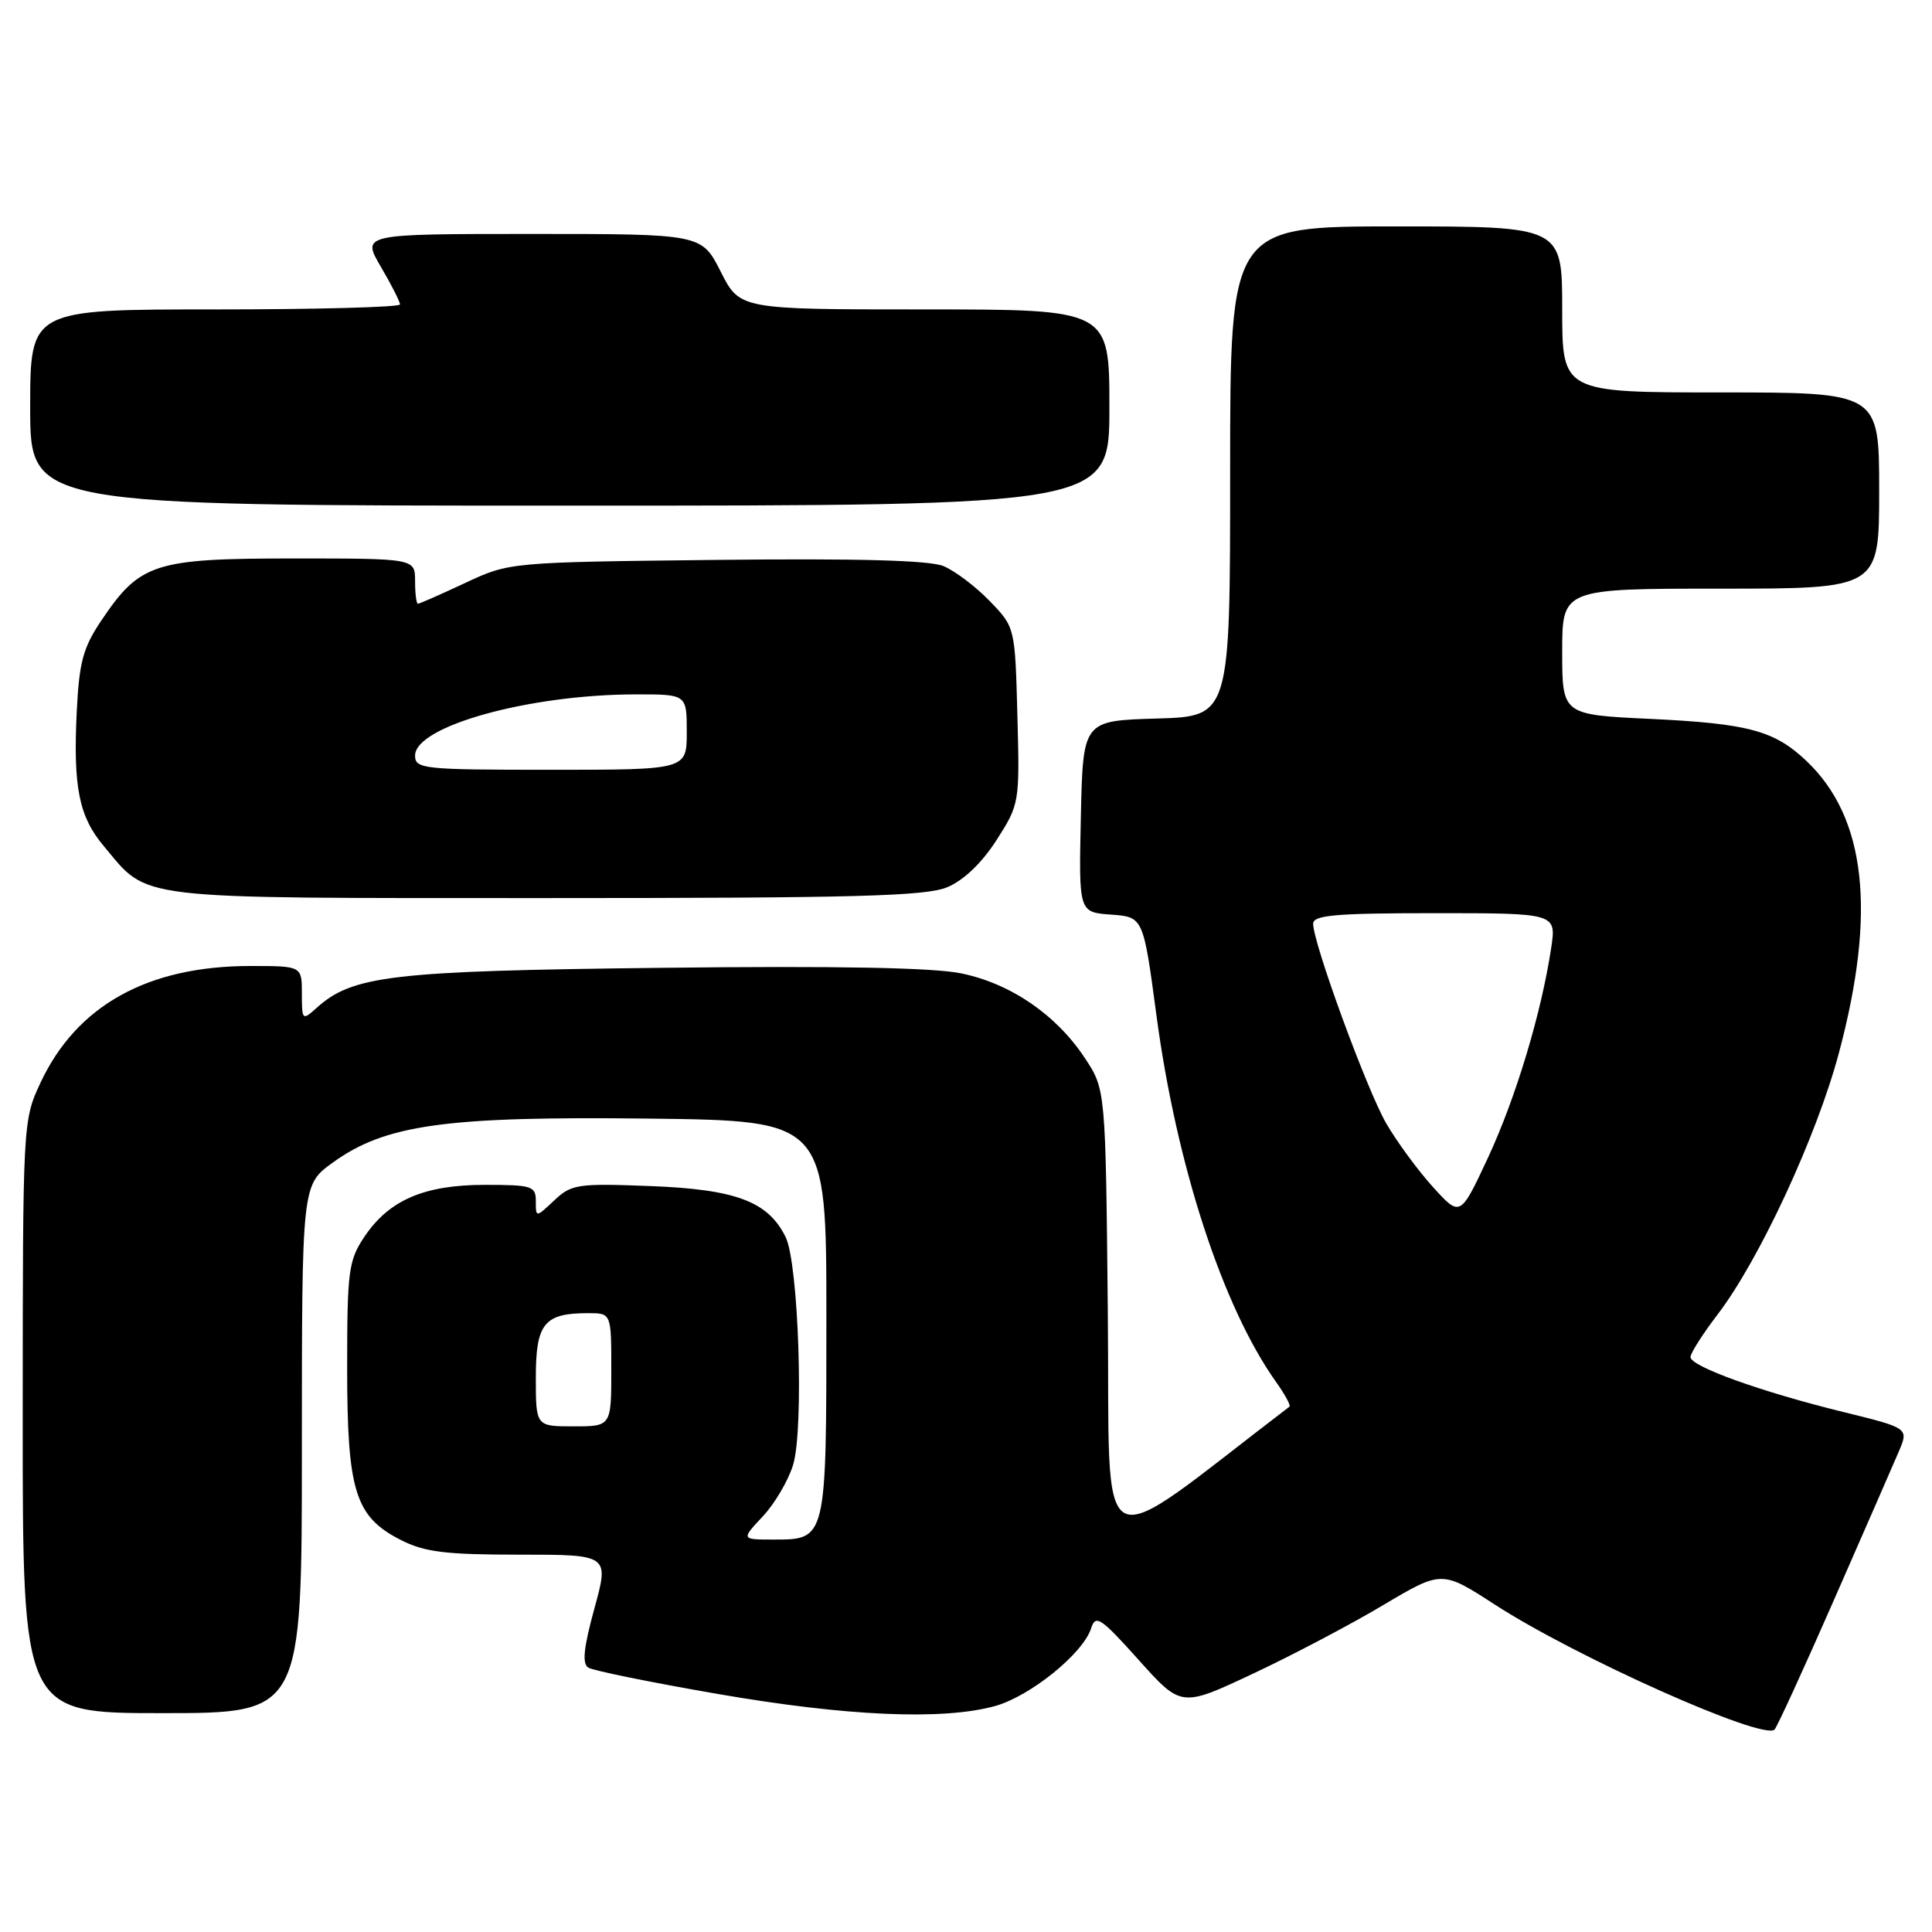 <?xml version="1.0" encoding="UTF-8" standalone="no"?>
<!DOCTYPE svg PUBLIC "-//W3C//DTD SVG 1.1//EN" "http://www.w3.org/Graphics/SVG/1.1/DTD/svg11.dtd" >
<svg xmlns="http://www.w3.org/2000/svg" xmlns:xlink="http://www.w3.org/1999/xlink" version="1.1" viewBox="0 0 256 256">
 <g >
 <path fill="currentColor"
d=" M 243.01 212.00 C 246.99 202.93 250.85 194.09 251.59 192.36 C 252.93 189.23 252.93 189.23 244.22 187.09 C 233.38 184.43 224.00 181.06 224.00 179.82 C 224.00 179.30 225.61 176.77 227.58 174.19 C 233.12 166.94 240.73 150.55 243.67 139.50 C 248.66 120.80 247.26 108.30 239.34 100.81 C 235.10 96.80 231.67 95.88 218.75 95.26 C 207.00 94.71 207.00 94.71 207.00 86.35 C 207.00 78.00 207.00 78.00 228.00 78.00 C 249.00 78.00 249.00 78.00 249.00 65.00 C 249.00 52.00 249.00 52.00 228.00 52.00 C 207.00 52.00 207.00 52.00 207.00 41.00 C 207.00 30.00 207.00 30.00 185.00 30.00 C 163.00 30.00 163.00 30.00 163.00 62.46 C 163.00 94.93 163.00 94.93 153.25 95.21 C 143.50 95.50 143.50 95.50 143.22 108.19 C 142.94 120.88 142.94 120.88 147.21 121.19 C 151.49 121.50 151.49 121.50 153.23 134.50 C 155.89 154.43 162.01 173.19 169.10 183.14 C 170.26 184.77 171.06 186.24 170.86 186.39 C 144.40 206.59 147.13 208.03 146.79 173.75 C 146.50 144.35 146.50 144.35 143.73 140.17 C 139.95 134.46 133.93 130.33 127.38 128.98 C 123.69 128.21 110.84 127.97 87.71 128.24 C 51.80 128.65 46.70 129.25 41.91 133.59 C 40.06 135.25 40.00 135.19 40.00 131.65 C 40.00 128.00 40.00 128.00 33.18 128.00 C 19.55 128.00 10.14 133.24 5.35 143.50 C 3.03 148.47 3.02 148.74 3.01 187.75 C 3.00 227.00 3.00 227.00 21.50 227.00 C 40.00 227.00 40.00 227.00 40.00 192.01 C 40.00 157.01 40.00 157.01 44.08 154.06 C 51.05 149.01 59.04 147.90 86.00 148.22 C 109.50 148.50 109.50 148.50 109.50 174.60 C 109.50 204.13 109.53 204.00 102.48 204.00 C 98.20 204.00 98.20 204.00 101.09 200.91 C 102.68 199.21 104.48 196.13 105.10 194.07 C 106.54 189.25 105.82 167.42 104.10 163.92 C 101.78 159.20 97.53 157.60 86.19 157.16 C 76.53 156.79 75.72 156.91 73.44 159.06 C 71.00 161.35 71.00 161.35 71.00 159.17 C 71.00 157.16 70.51 157.00 64.25 157.00 C 56.20 157.00 51.53 159.02 48.27 163.90 C 46.18 167.03 46.00 168.41 46.00 181.25 C 46.00 197.59 47.05 200.97 53.10 204.05 C 56.25 205.66 59.00 206.00 68.82 206.00 C 80.72 206.00 80.72 206.00 78.76 213.13 C 77.33 218.36 77.11 220.45 77.96 220.97 C 78.59 221.37 86.29 222.93 95.06 224.45 C 112.14 227.41 124.87 227.97 131.81 226.07 C 136.48 224.79 143.51 219.11 144.58 215.76 C 145.17 213.89 145.84 214.33 150.88 219.95 C 156.52 226.24 156.52 226.24 166.01 221.78 C 171.23 219.33 179.00 215.24 183.27 212.69 C 191.05 208.07 191.05 208.07 198.11 212.64 C 208.88 219.61 233.68 230.68 235.14 229.17 C 235.49 228.80 239.03 221.07 243.01 212.00 Z  M 125.52 117.56 C 127.70 116.64 130.10 114.35 132.05 111.31 C 135.09 106.55 135.12 106.39 134.81 94.80 C 134.50 83.11 134.50 83.11 131.12 79.62 C 129.26 77.70 126.51 75.63 125.02 75.01 C 123.16 74.24 113.61 73.98 94.90 74.19 C 67.50 74.50 67.50 74.50 61.63 77.25 C 58.40 78.76 55.59 80.00 55.38 80.00 C 55.17 80.00 55.00 78.65 55.00 77.00 C 55.00 74.00 55.00 74.00 38.87 74.00 C 20.43 74.00 18.54 74.61 13.41 82.25 C 11.01 85.81 10.49 87.75 10.17 94.27 C 9.68 104.29 10.46 108.21 13.75 112.11 C 19.82 119.33 16.92 118.99 72.28 119.00 C 113.40 119.00 122.67 118.75 125.52 117.56 Z  M 147.00 54.00 C 147.00 41.00 147.00 41.00 122.52 41.00 C 98.03 41.00 98.03 41.00 95.50 36.00 C 92.97 31.00 92.97 31.00 70.44 31.00 C 47.92 31.00 47.92 31.00 50.46 35.34 C 51.86 37.72 53.00 39.97 53.00 40.34 C 53.00 40.70 41.98 41.00 28.50 41.00 C 4.00 41.00 4.00 41.00 4.00 54.00 C 4.00 67.00 4.00 67.00 75.50 67.00 C 147.00 67.00 147.00 67.00 147.00 54.00 Z  M 71.00 182.54 C 71.00 175.36 72.10 174.00 77.93 174.00 C 81.00 174.00 81.00 174.00 81.00 181.50 C 81.00 189.00 81.00 189.00 76.00 189.00 C 71.00 189.00 71.00 189.00 71.00 182.54 Z  M 189.86 157.27 C 187.86 155.06 185.09 151.28 183.69 148.87 C 181.13 144.45 174.00 124.99 174.00 122.40 C 174.00 121.26 176.95 121.00 190.11 121.00 C 206.23 121.00 206.23 121.00 205.54 125.61 C 204.24 134.24 200.85 145.48 197.17 153.39 C 193.49 161.28 193.49 161.28 189.86 157.27 Z  M 55.00 100.12 C 55.00 96.22 70.11 92.02 84.25 92.01 C 91.00 92.00 91.00 92.00 91.00 97.00 C 91.00 102.00 91.00 102.00 73.00 102.00 C 56.06 102.00 55.00 101.89 55.00 100.12 Z "/>
</g>
</svg>